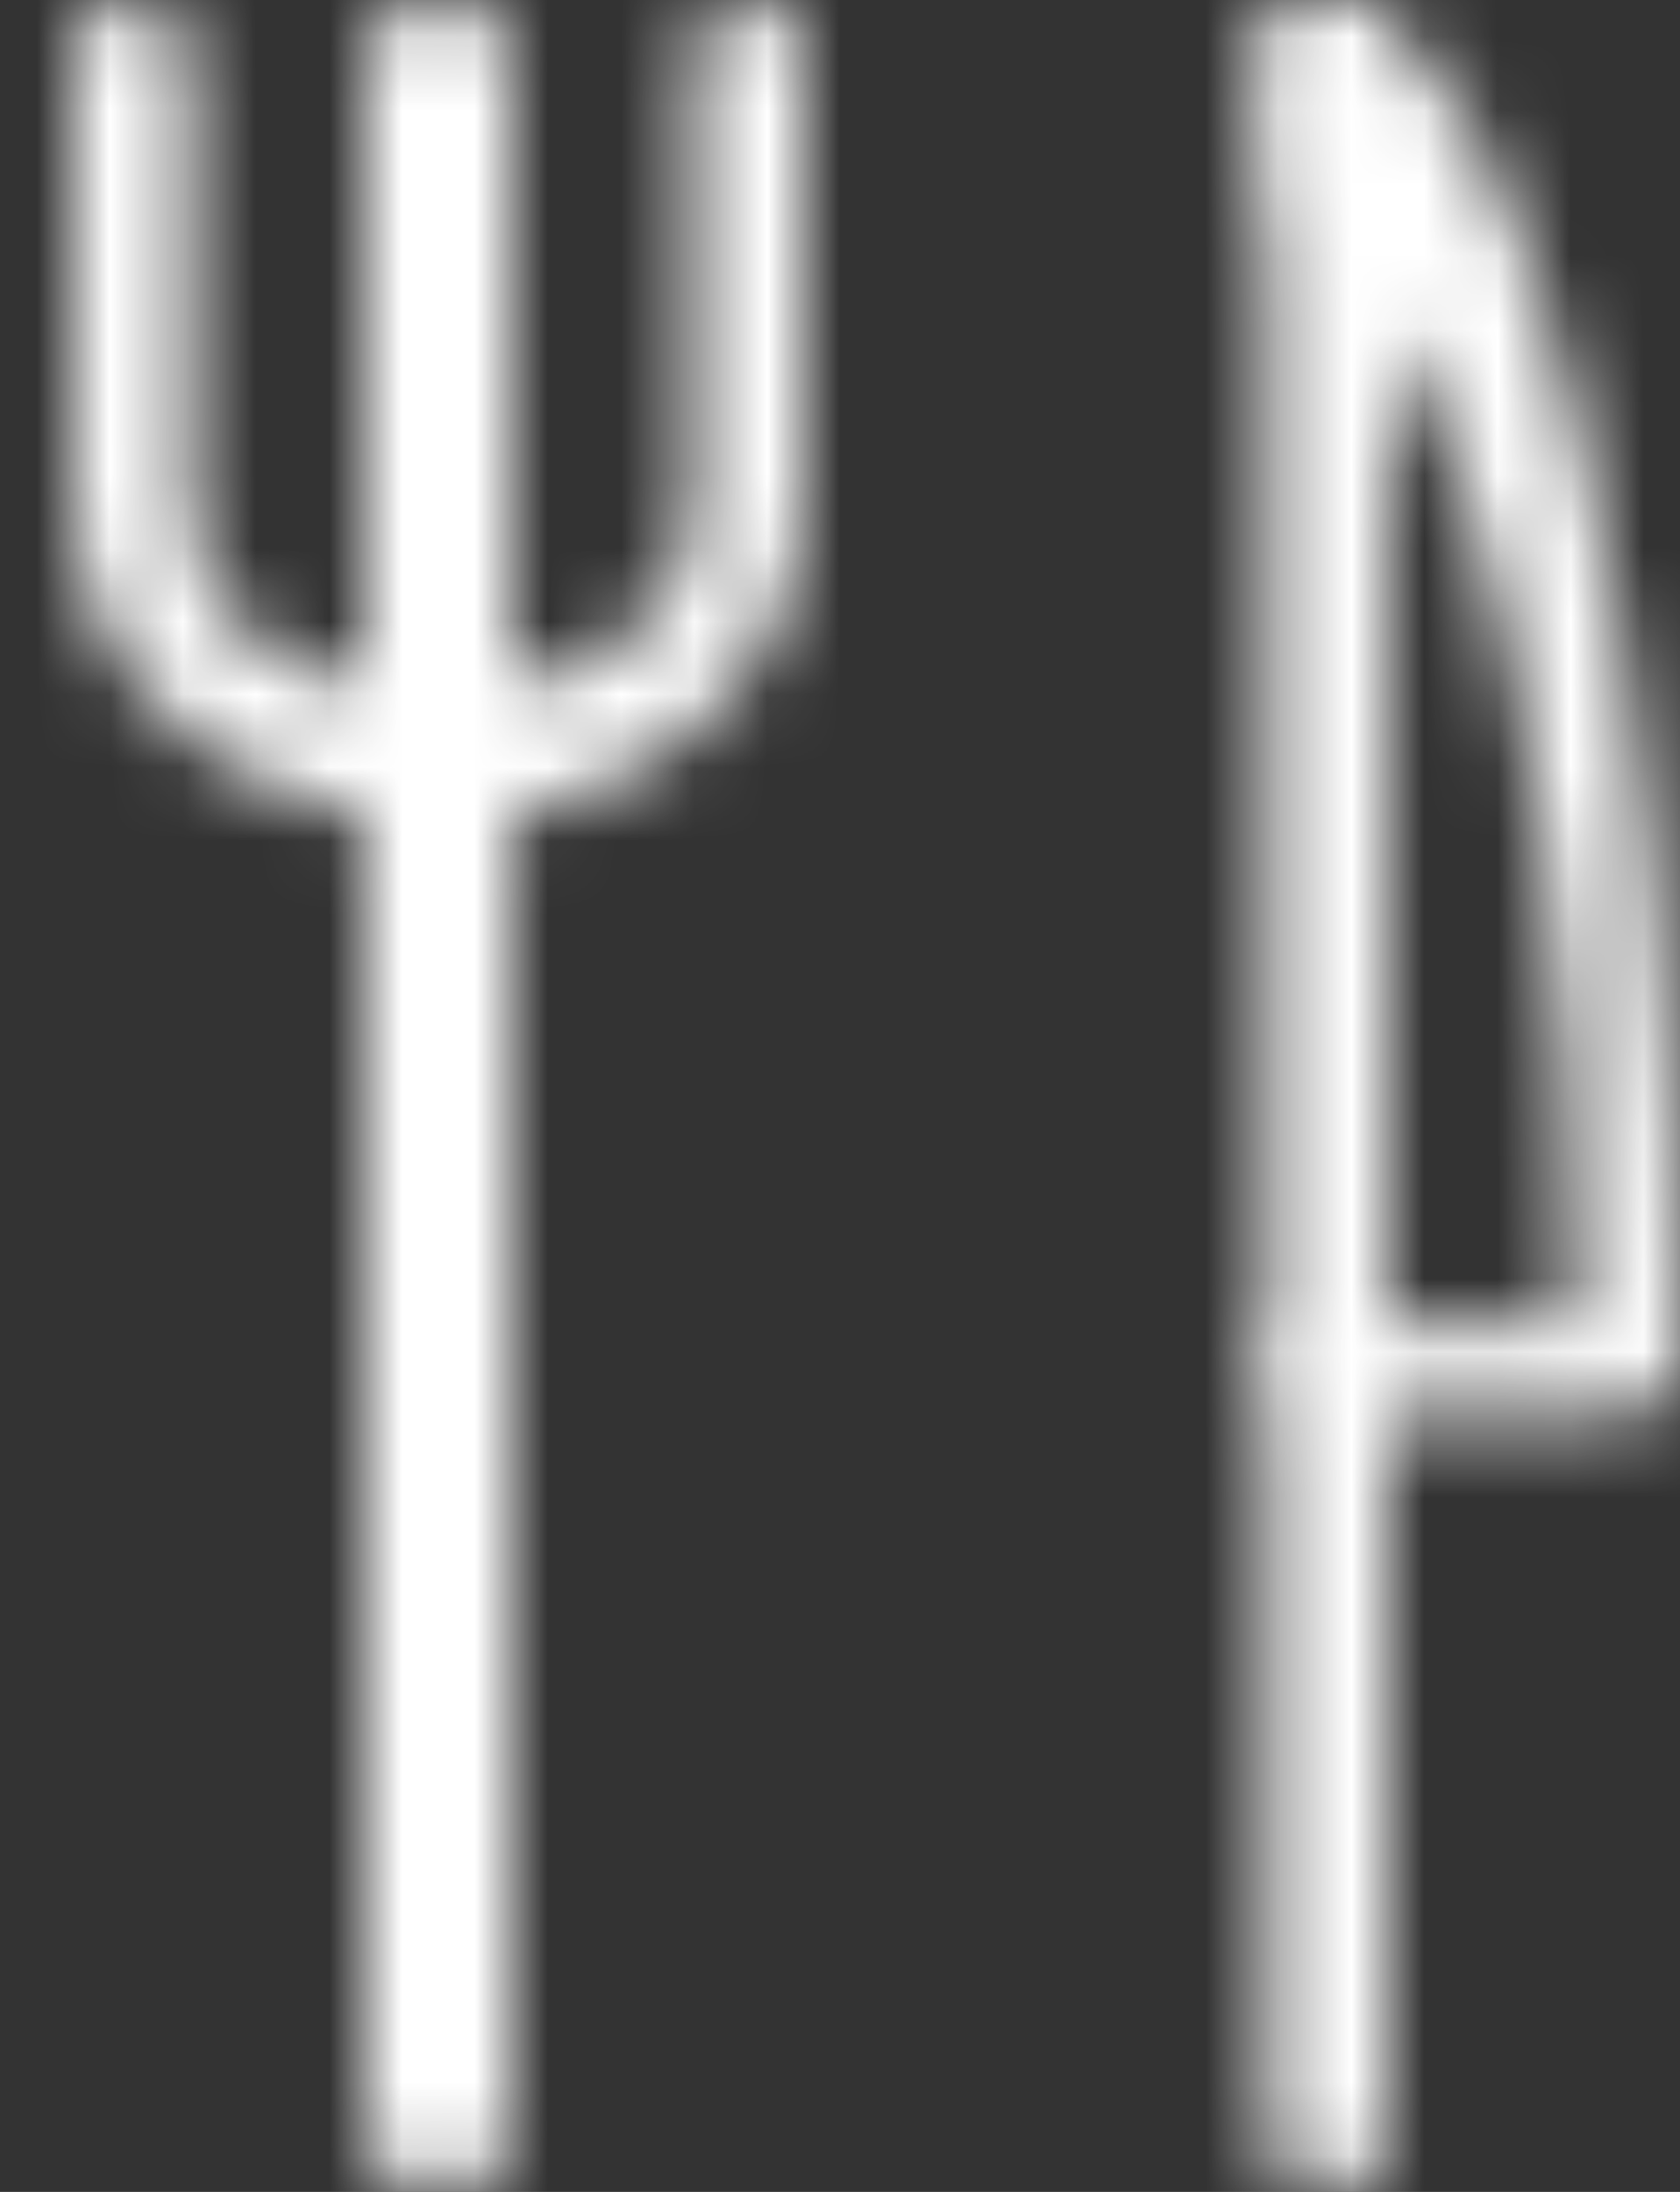 <svg width="23" height="30" fill="none" xmlns="http://www.w3.org/2000/svg"><rect width="100%" height="100%" fill="#333333" stroke="none"/><mask id="a" fill="#fff"><path d="M18.188 30c-.45 0-.813-.28-.813-.625V.625c0-.346.363-.625.813-.625.449 0 .812.28.812.625v28.75c0 .346-.363.625-.813.625z"/><path d="M22.297 19.375H18.08c-.389 0-.703-.28-.703-.625 0-.346.314-.625.703-.625h3.511C21.498 7.624 19.004 3.714 18 3.5c-.388 0-.63-2.53-.63-2.876 0-.345.321-.624.71-.624C21.024 0 23 9.695 23 18.75c0 .346-.314.625-.703.625zM6 11.25c-2.756 0-5-1.963-5-4.375V.625C1 .279 1.32 0 1.714 0c.395 0 .883.28.883.625v6.25C2.597 8.598 4.03 9.5 6 9.5c1.97 0 3.5-1 3.5-2.5V.625c0-.346.39-.625.786-.625.395 0 .714.28.714.625v6.25c0 2.412-2.244 4.375-5 4.375z"/><path d="M6 30c-.553 0-1-.28-1-.625V.625C5 .279 5.447 0 6 0c.553 0 1 .28 1 .625v28.75c0 .346-.447.625-1 .625z"/></mask><path d="M21.591 18.125v6h6.054l-.054-6.053-6 .053zM18 3.5l1.249-5.869-.618-.131H18v6zM17.37.624h6-6zM18.188 24c.981 0 2.092.298 3.084 1.061 1 .77 2.104 2.244 2.104 4.314h-12c0 5.028 4.608 6.625 6.813 6.625V24zm5.188 5.375V.625h-12v28.75h12zm0-28.75a5.441 5.441 0 01-2.104 4.314A5.057 5.057 0 0118.187 6V-6c-2.204 0-6.812 1.597-6.812 6.625h12zM18.187 6c-.98 0-2.091-.298-3.083-1.061A5.441 5.441 0 0113 .625h12C25-4.403 20.392-6 18.187-6V6zM13 .625v28.75h12V.625H13zm0 28.75a5.441 5.441 0 012.104-4.314A5.057 5.057 0 0118.188 24v12C20.392 36 25 34.403 25 29.375H13zm9.297-16H18.08v12h4.217v-12zm-4.217 0c2.243 0 5.297 1.764 5.297 5.375h-12c0 4.302 3.682 6.625 6.703 6.625v-12zm5.297 5.375c0 3.611-3.054 5.375-5.297 5.375v-12c-3.02 0-6.703 2.323-6.703 6.625h12zm-5.297 5.375h3.511v-12H18.08v12zm9.511-6.053c-.05-5.68-.748-9.929-1.753-12.989-.498-1.517-1.12-2.89-1.885-4.029A9.397 9.397 0 0022.45-.703c-.55-.495-1.629-1.331-3.201-1.666L16.75 9.37c-1.321-.282-2.102-.949-2.324-1.148-.3-.27-.432-.471-.437-.478-.012-.018.184.283.447 1.083.516 1.574 1.112 4.53 1.155 9.352l12-.106zM18-2.5c1.71 0 2.974.719 3.696 1.301A5.684 5.684 0 0122.947.207c.353.564.493 1.023.509 1.073.06.187.048.21.008-.042-.032-.194-.06-.42-.08-.618-.03-.298-.013-.246-.013.004h-12c0 .634.115 1.711.245 2.522.069.424.19 1.1.404 1.773.094.292.316.952.756 1.655.175.28 1.78 2.926 5.224 2.926v-12zM23.37.624C23.37 4.304 20.246 6 18.08 6V-6c-2.943 0-6.71 2.254-6.71 6.624h12zM18.08 6c-2.779 0-3.644-2.147-3.201-1.37.197.345.56 1.22.934 2.763C16.539 10.387 17 14.585 17 18.75h12c0-4.89-.527-10.067-1.525-14.184-.488-2.012-1.171-4.127-2.173-5.883C24.547-2.64 22.33-6 18.08-6V6zM17 18.75c0-3.611 3.054-5.375 5.297-5.375v12c3.02 0 6.703-2.323 6.703-6.625H17zM6 5.25c.038 0 .201.013.417.201.227.199.583.686.583 1.424H-5C-5 13.328.707 17.25 6 17.25v-12zm1 1.625V.625H-5v6.25H7zm0-6.25C7 4.321 3.855 6 1.714 6V-6C-1.216-6-5-3.762-5 .625H7zM1.714 6a4.885 4.885 0 01-2.716-.81A5.452 5.452 0 01-3.403.625h12c0-3.103-2.076-4.847-2.988-5.45A7.116 7.116 0 001.714-6V6zM-3.403.625v6.25h12V.625h-12zm0 6.25c0 2.757 1.257 5.224 3.428 6.807C1.972 15.102 4.201 15.5 6 15.5v-12c-.17 0 .357-.052 1.095.485.401.293.814.732 1.111 1.32.298.59.39 1.15.39 1.57h-12zM6 15.5c1.927 0 4.071-.48 5.915-1.762C13.864 12.382 15.5 10.045 15.5 7h-12c0-.683.184-1.364.522-1.956.326-.57.726-.938 1.04-1.157.31-.215.565-.308.705-.346A.921.921 0 016 3.5v12zM15.5 7V.625h-12V7h12zm0-6.375a5.436 5.436 0 01-2.098 4.315A5.095 5.095 0 0110.286 6V-6c-1.541 0-3.02.52-4.198 1.426C4.93-3.684 3.5-1.93 3.5.625h12zM10.286 6C8.145 6 5 4.32 5 .625h12C17-3.762 13.217-6 10.286-6V6zM5 .625v6.25h12V.625H5zm0 6.25c0-.738.356-1.225.583-1.424.216-.188.379-.201.417-.201v12c5.293 0 11-3.922 11-10.375H5zM6 24c.665 0 1.556.156 2.473.73.835.521 2.527 2.008 2.527 4.645H-1c0 2.983 1.915 4.782 3.113 5.53A7.345 7.345 0 006 36V24zm5 5.375V.625H-1v28.75h12zm0-28.75c0 2.638-1.692 4.124-2.527 4.646A4.659 4.659 0 016 6V-6a7.345 7.345 0 00-3.887 1.095C.915-4.157-1-2.358-1 .625h12zM6 6a4.659 4.659 0 01-2.473-.73C2.692 4.75 1 3.264 1 .626h12c0-2.983-1.915-4.782-3.113-5.53A7.345 7.345 0 006-6V6zM1 .625v28.75h12V.625H1zm0 28.75c0-2.637 1.692-4.123 2.527-4.646A4.659 4.659 0 016 24v12a7.345 7.345 0 003.887-1.095c1.198-.748 3.113-2.547 3.113-5.53H1z" fill="#fff" mask="url(#a)"/></svg>